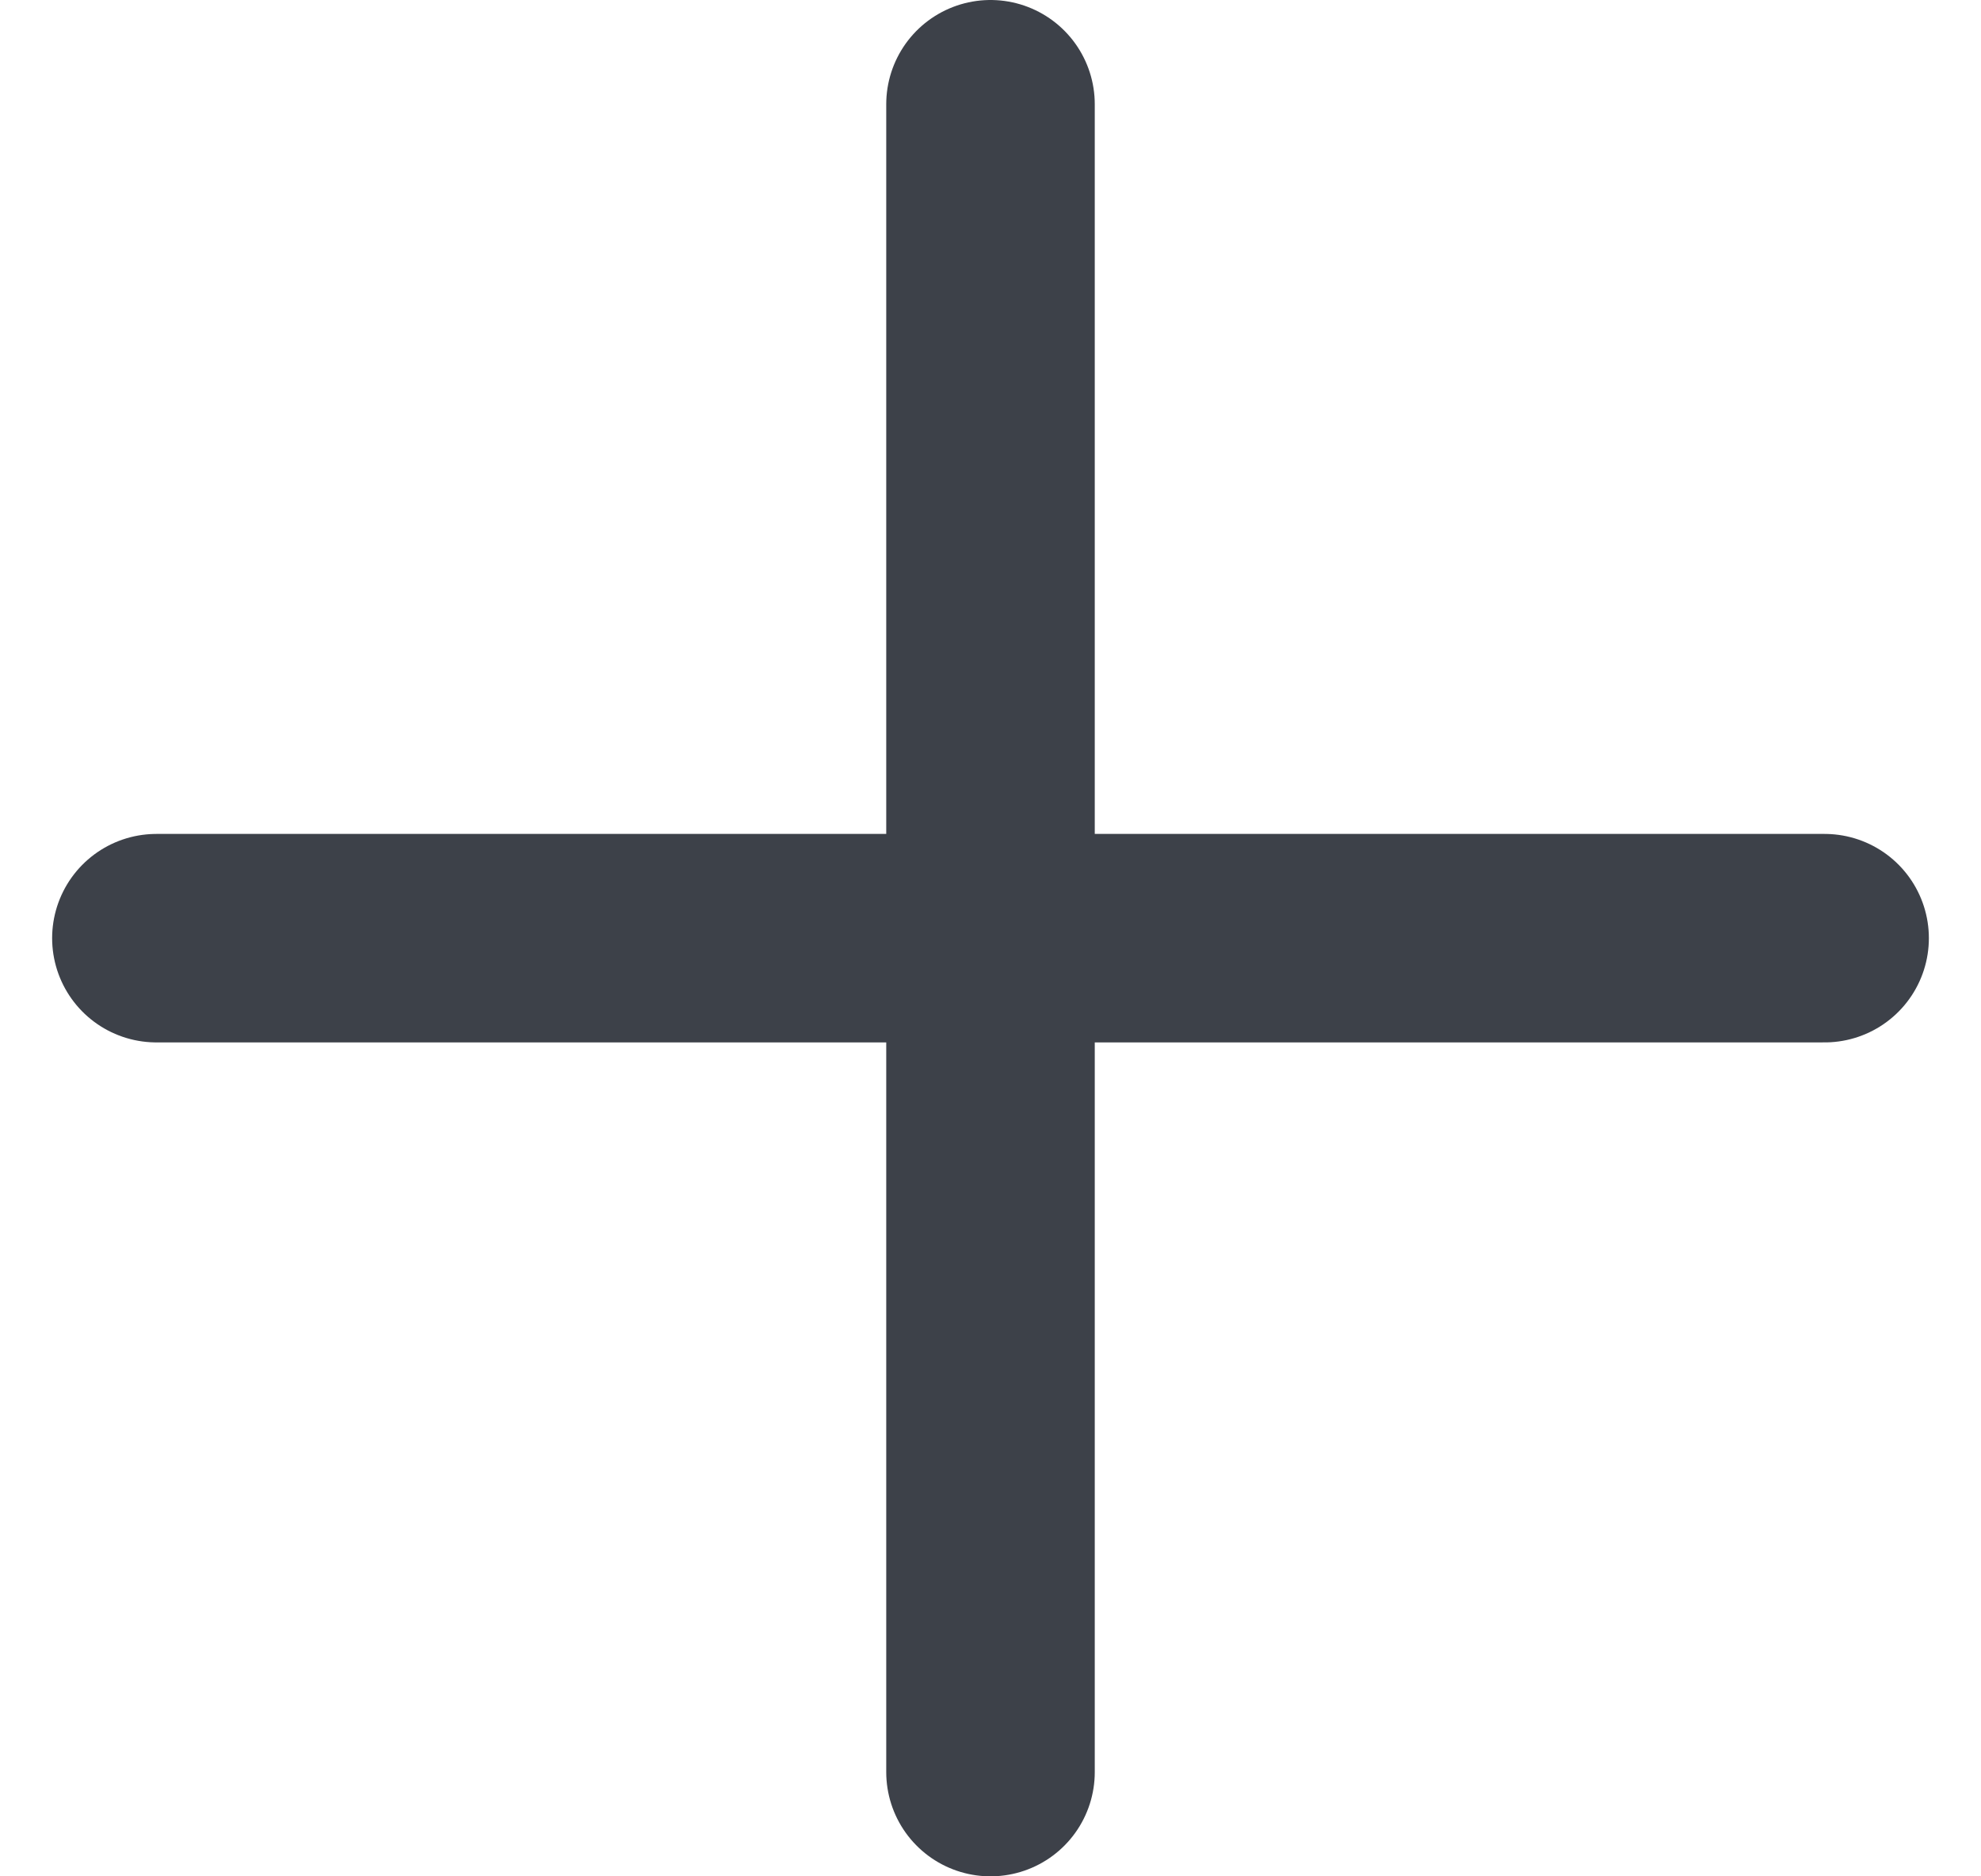 <svg width="19" height="18" viewBox="0 0 19 18" fill="none" xmlns="http://www.w3.org/2000/svg">
<path d="M1.5 9H9.5M9.5 9H17.5M9.5 9V17M9.5 9V1" stroke="#3D4149" stroke-width="2" stroke-linecap="round" stroke-linejoin="round"/>
</svg>
